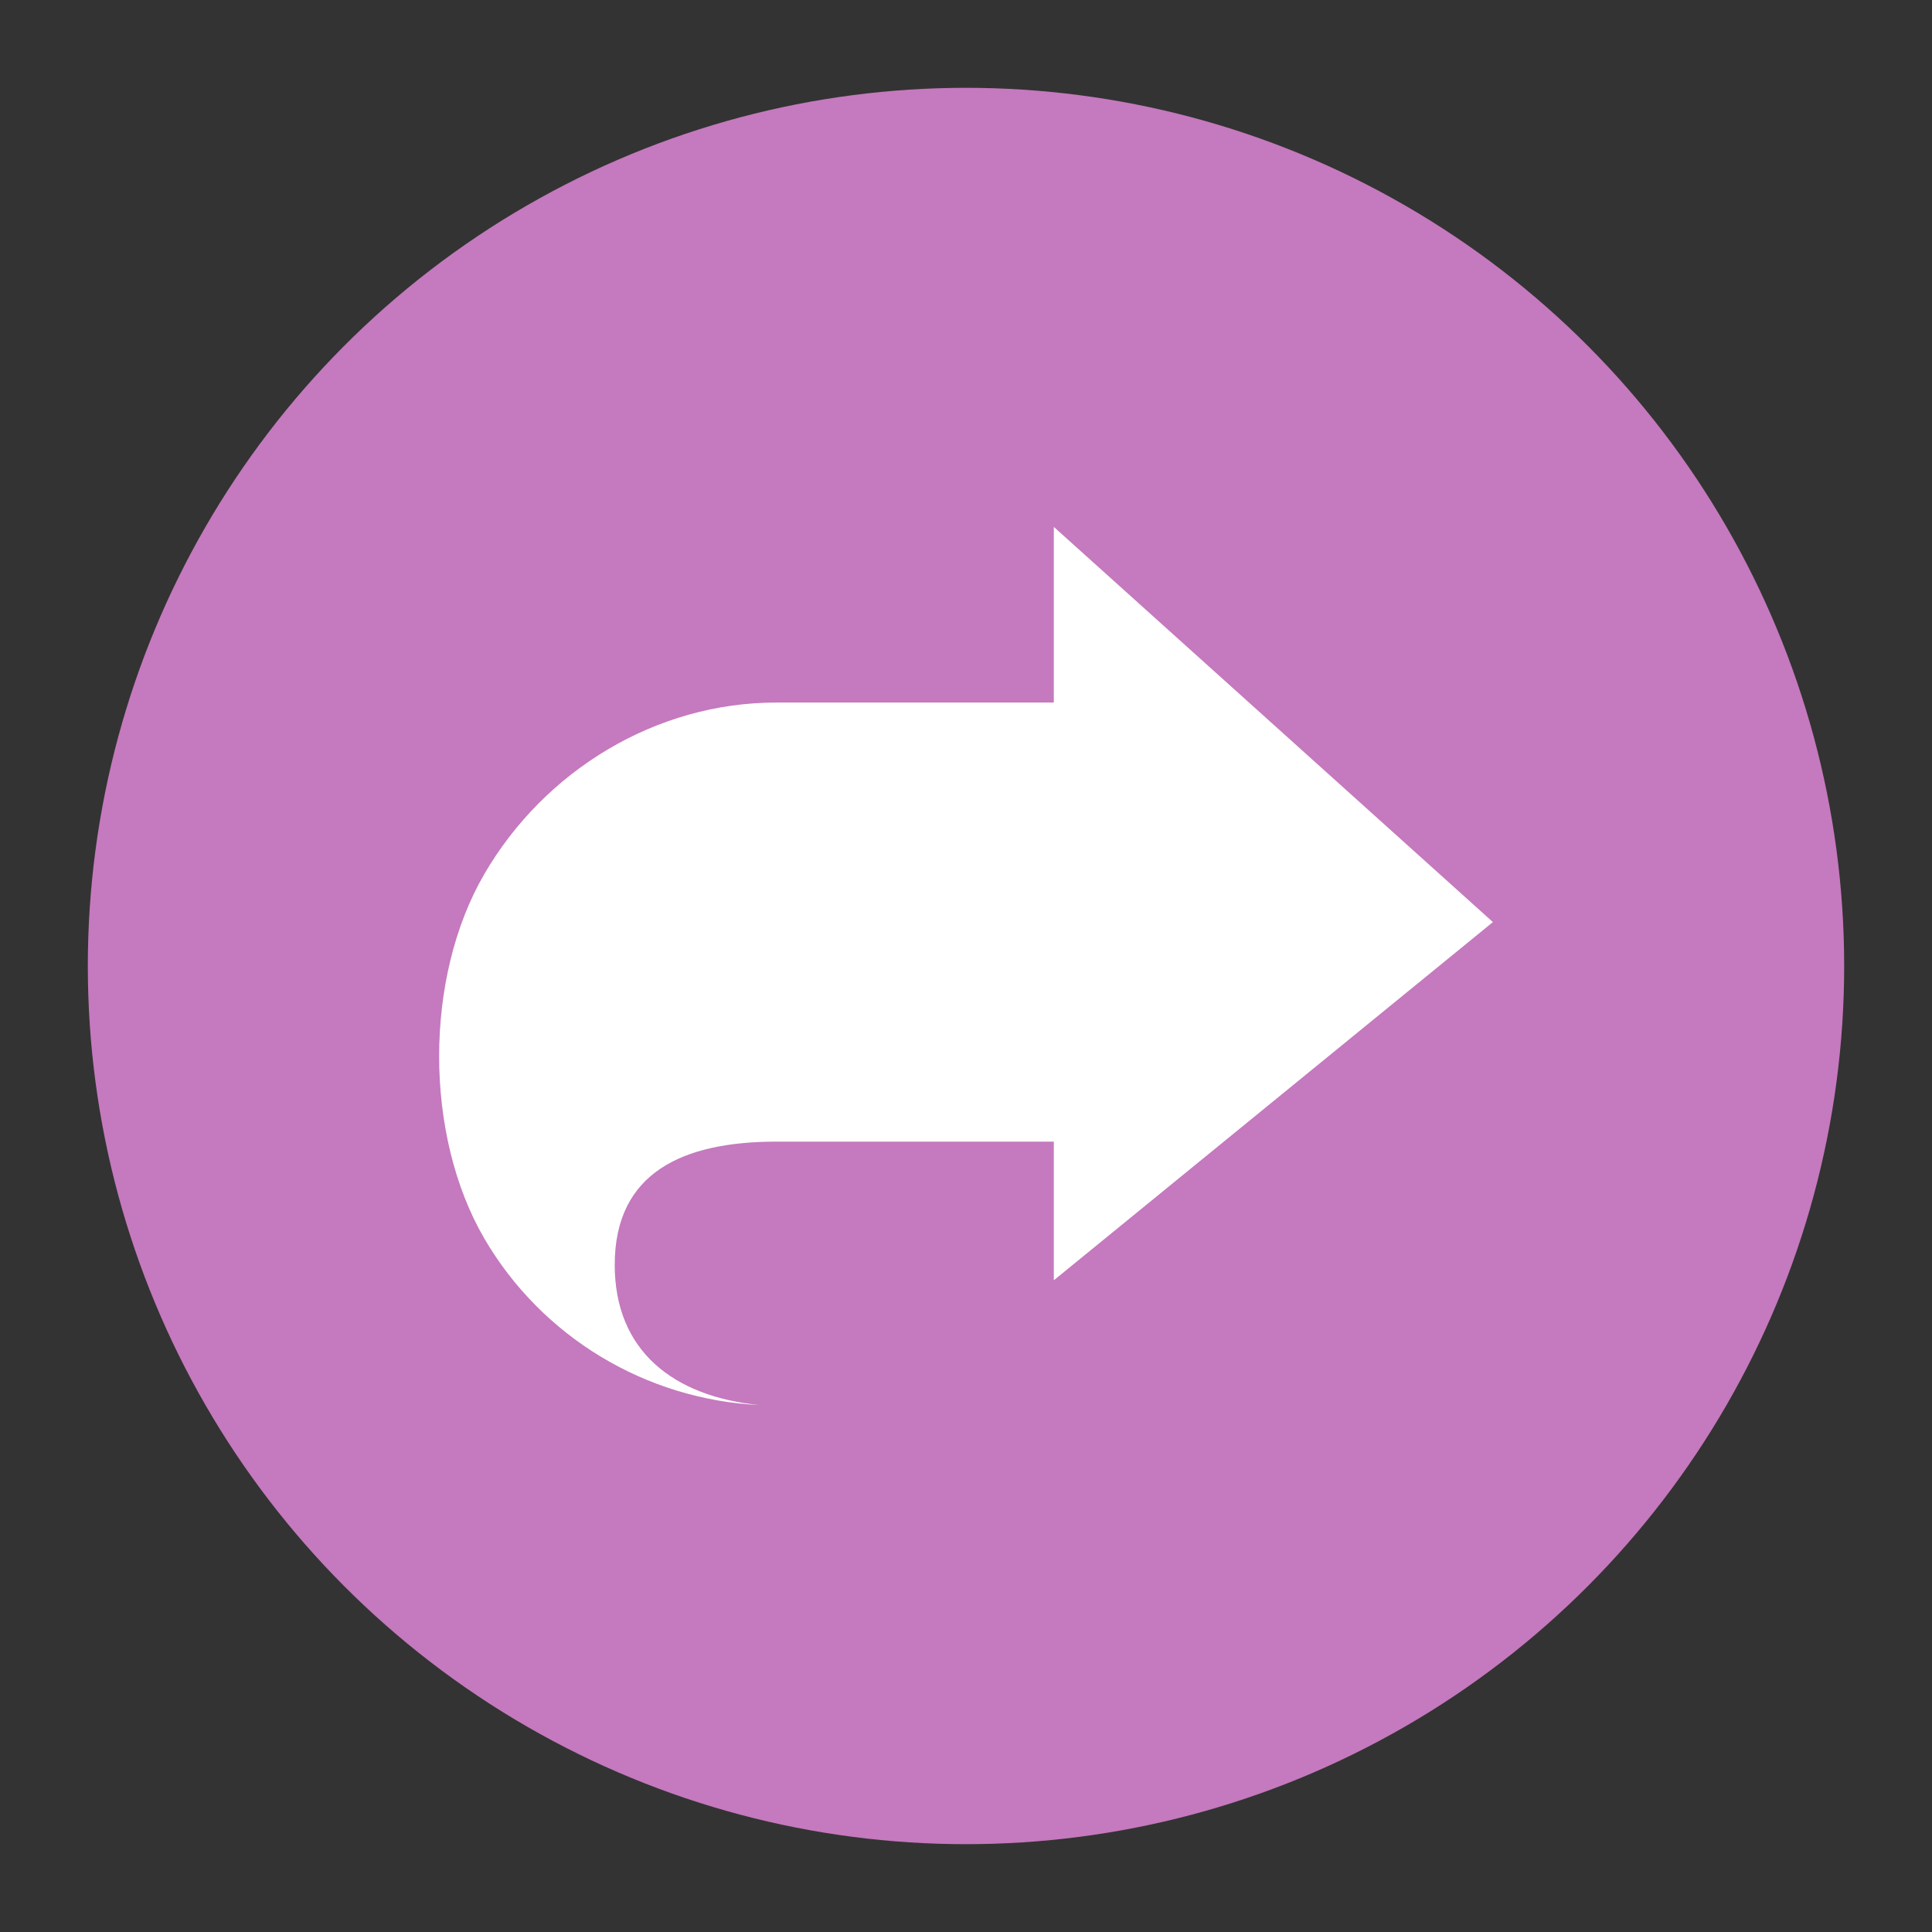 <svg height="22" viewBox="0 0 22 22" width="22" xmlns="http://www.w3.org/2000/svg"><rect x="0" y="0" width="22" height="22" fill="#333333" stroke="none"/><g transform="translate(-1 -1)"><circle cx="12" cy="12" fill="#c579be" r="10"/><path d="m13 7v2h-3.16c-1.372 0-2.639.774-3.325 1.953-.686 1.18-.686 2.97 0 4.15.653 1.119 1.833 1.833 3.134 1.897-.982-.098-1.649-.618-1.649-1.597 0-1.053.779-1.403 1.84-1.403h3.16v1.579l5-4.079z" fill="#fff"/></g></svg>
